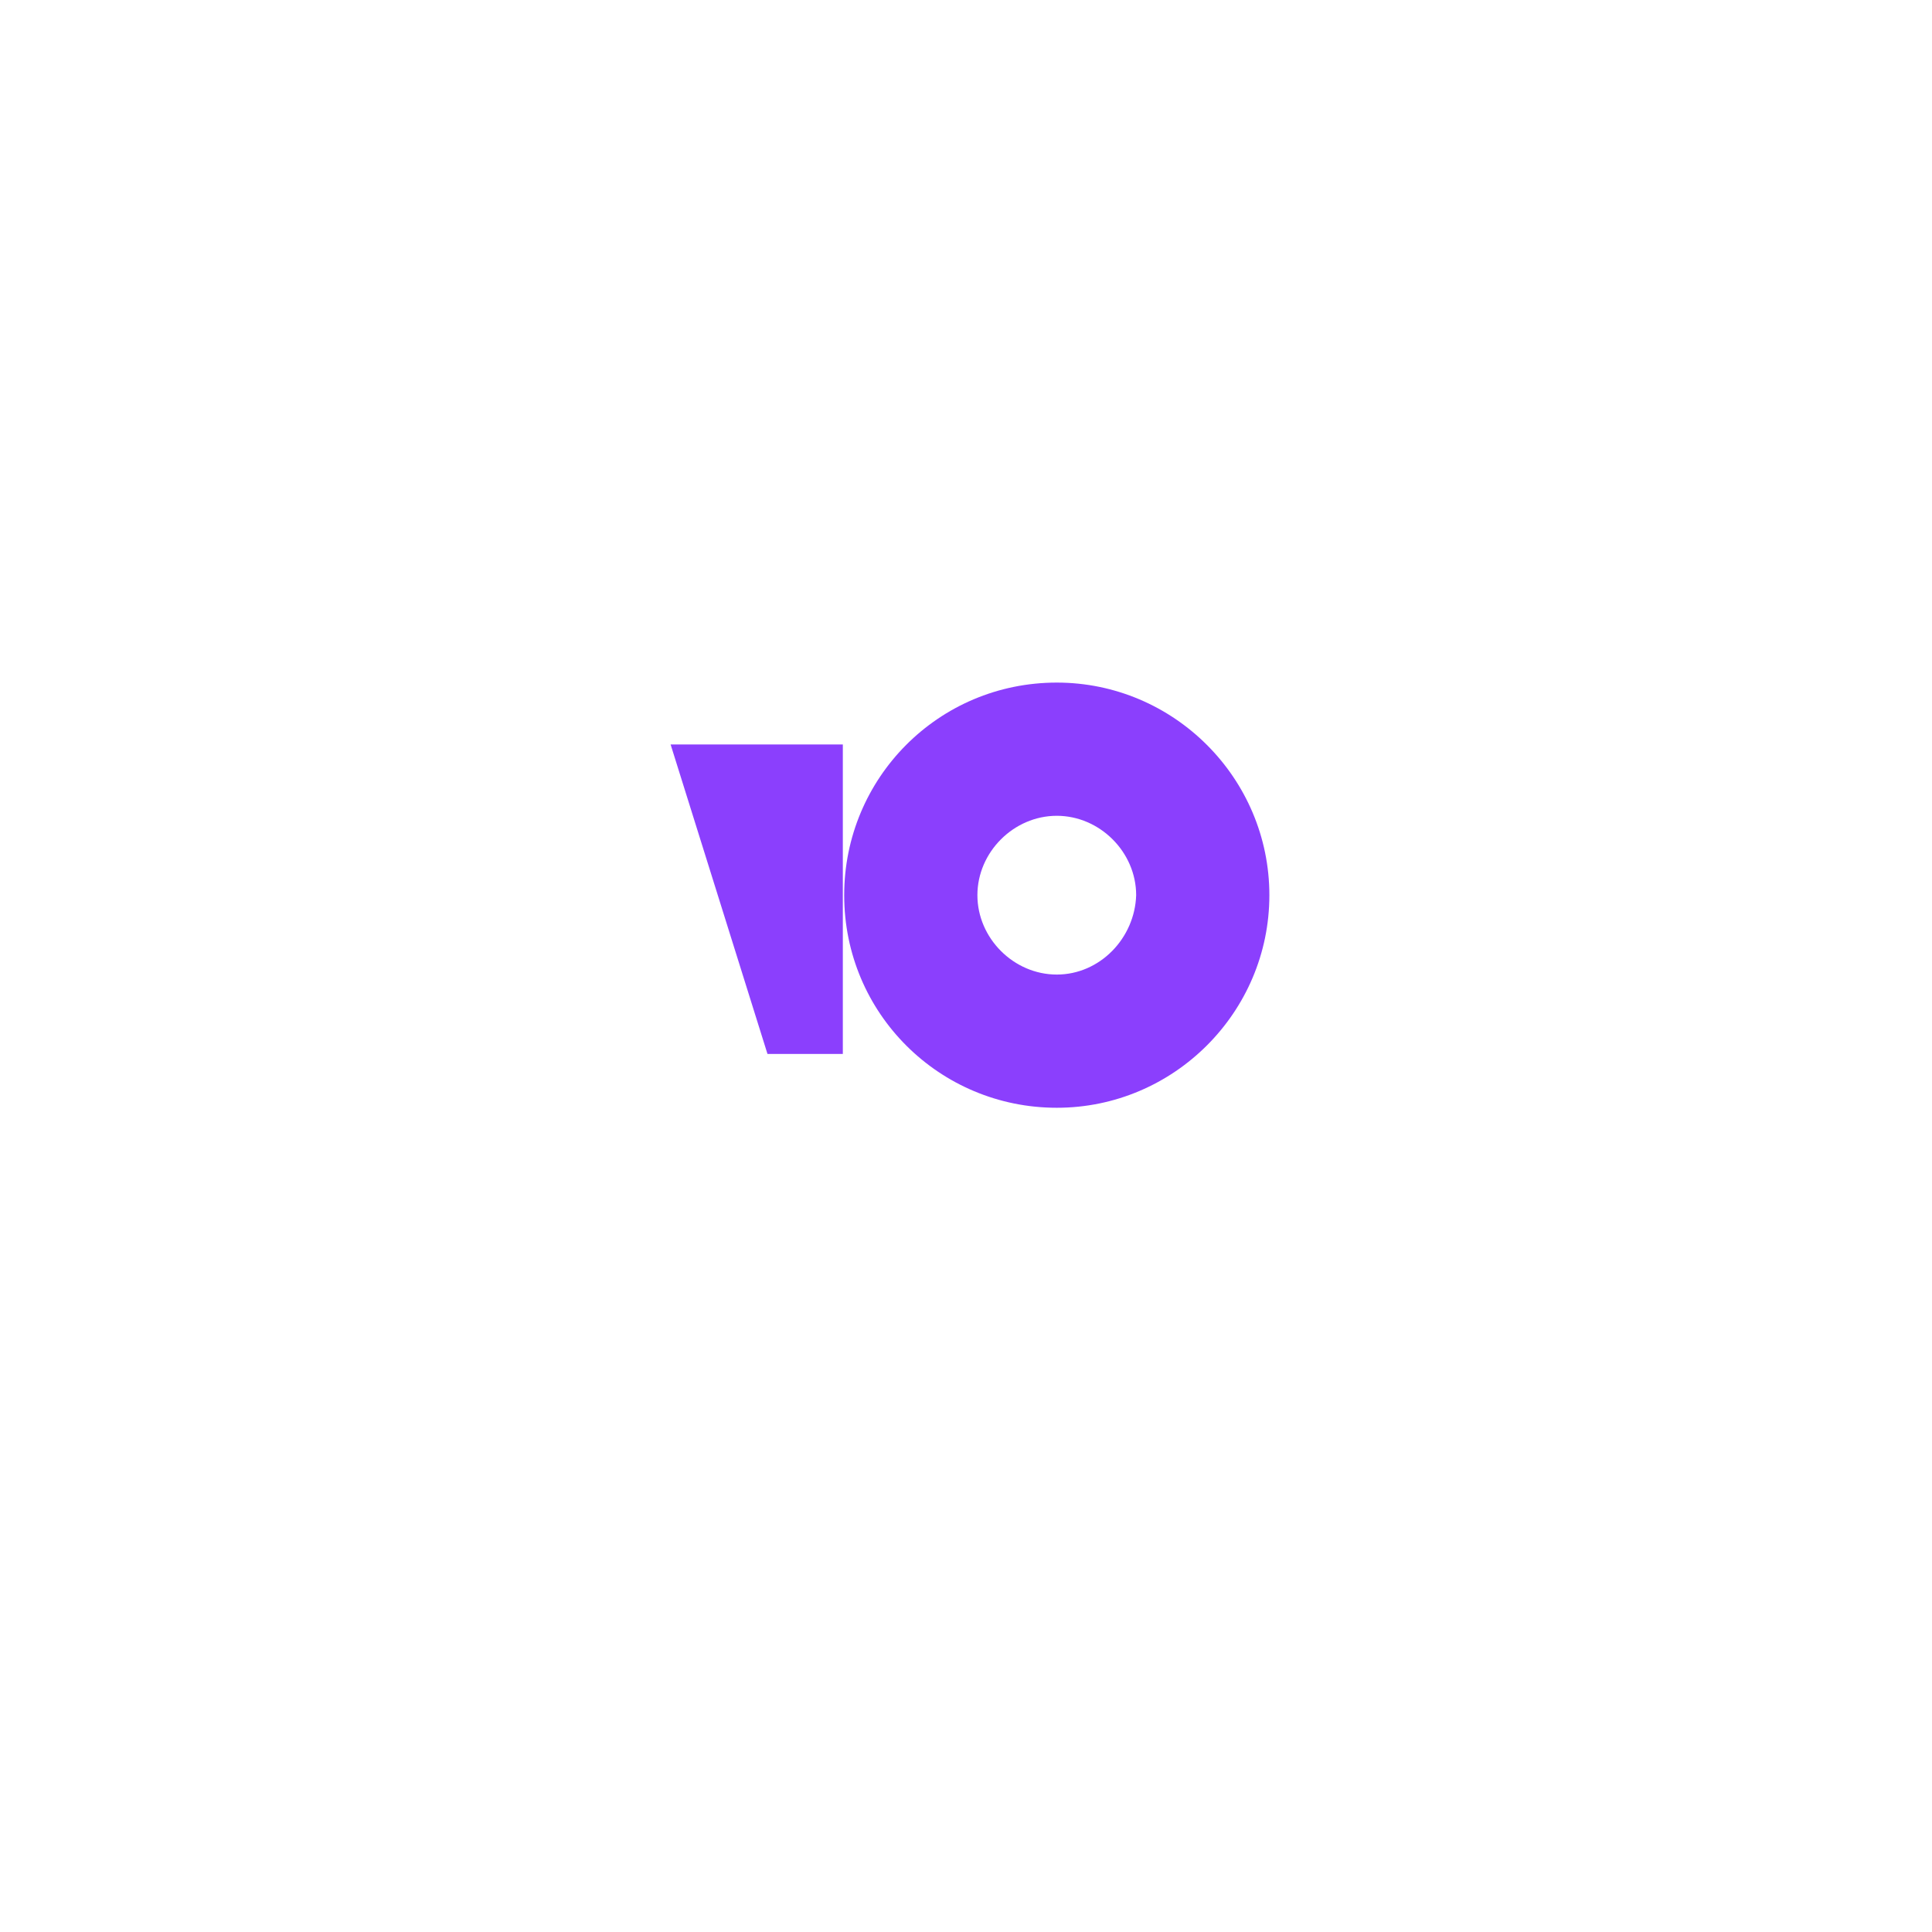 <svg width="121" height="121" viewBox="0 0 121 121" fill="none" xmlns="http://www.w3.org/2000/svg">
<g filter="url(#filter0_d_4_133)">
<path d="M23.25 37.75C23.25 27.395 31.645 19 42 19H79.5C89.855 19 98.25 27.395 98.25 37.75V75.25C98.25 85.605 89.855 94 79.5 94H42C31.645 94 23.25 85.605 23.25 75.25V37.75Z" fill="white"/>
</g>
<g clip-path="url(#clip0_4_133)">
<path fill-rule="evenodd" clip-rule="evenodd" d="M52.871 56.064C52.871 48.733 58.77 42.75 66.186 42.75C73.517 42.75 79.5 48.733 79.5 56.064C79.5 63.396 73.517 69.379 66.186 69.379C58.854 69.379 52.871 63.48 52.871 56.064ZM61.214 56.064C61.214 58.761 63.489 61.036 66.186 61.036C68.882 61.036 71.073 58.761 71.157 56.064C71.157 53.368 68.882 51.093 66.186 51.093C63.489 51.093 61.214 53.368 61.214 56.064ZM52.786 66.008V46.626H42L48.067 66.008H52.786Z" fill="#8B3FFD"/>
</g>
<defs>
<filter id="filter0_d_4_133" x="0.75" y="0.25" width="120" height="120" filterUnits="userSpaceOnUse" color-interpolation-filters="sRGB">
<feFlood flood-opacity="0" result="BackgroundImageFix"/>
<feColorMatrix in="SourceAlpha" type="matrix" values="0 0 0 0 0 0 0 0 0 0 0 0 0 0 0 0 0 0 127 0" result="hardAlpha"/>
<feOffset dy="3.75"/>
<feGaussianBlur stdDeviation="11.25"/>
<feColorMatrix type="matrix" values="0 0 0 0 0.494 0 0 0 0 0.537 0 0 0 0 0.6 0 0 0 0.12 0"/>
<feBlend mode="normal" in2="BackgroundImageFix" result="effect1_dropShadow_4_133"/>
<feBlend mode="normal" in="SourceGraphic" in2="effect1_dropShadow_4_133" result="shape"/>
</filter>
<clipPath id="clip0_4_133">
<rect width="37.5" height="37.5" fill="white" transform="translate(42 37.75)"/>
</clipPath>
</defs>
</svg>
